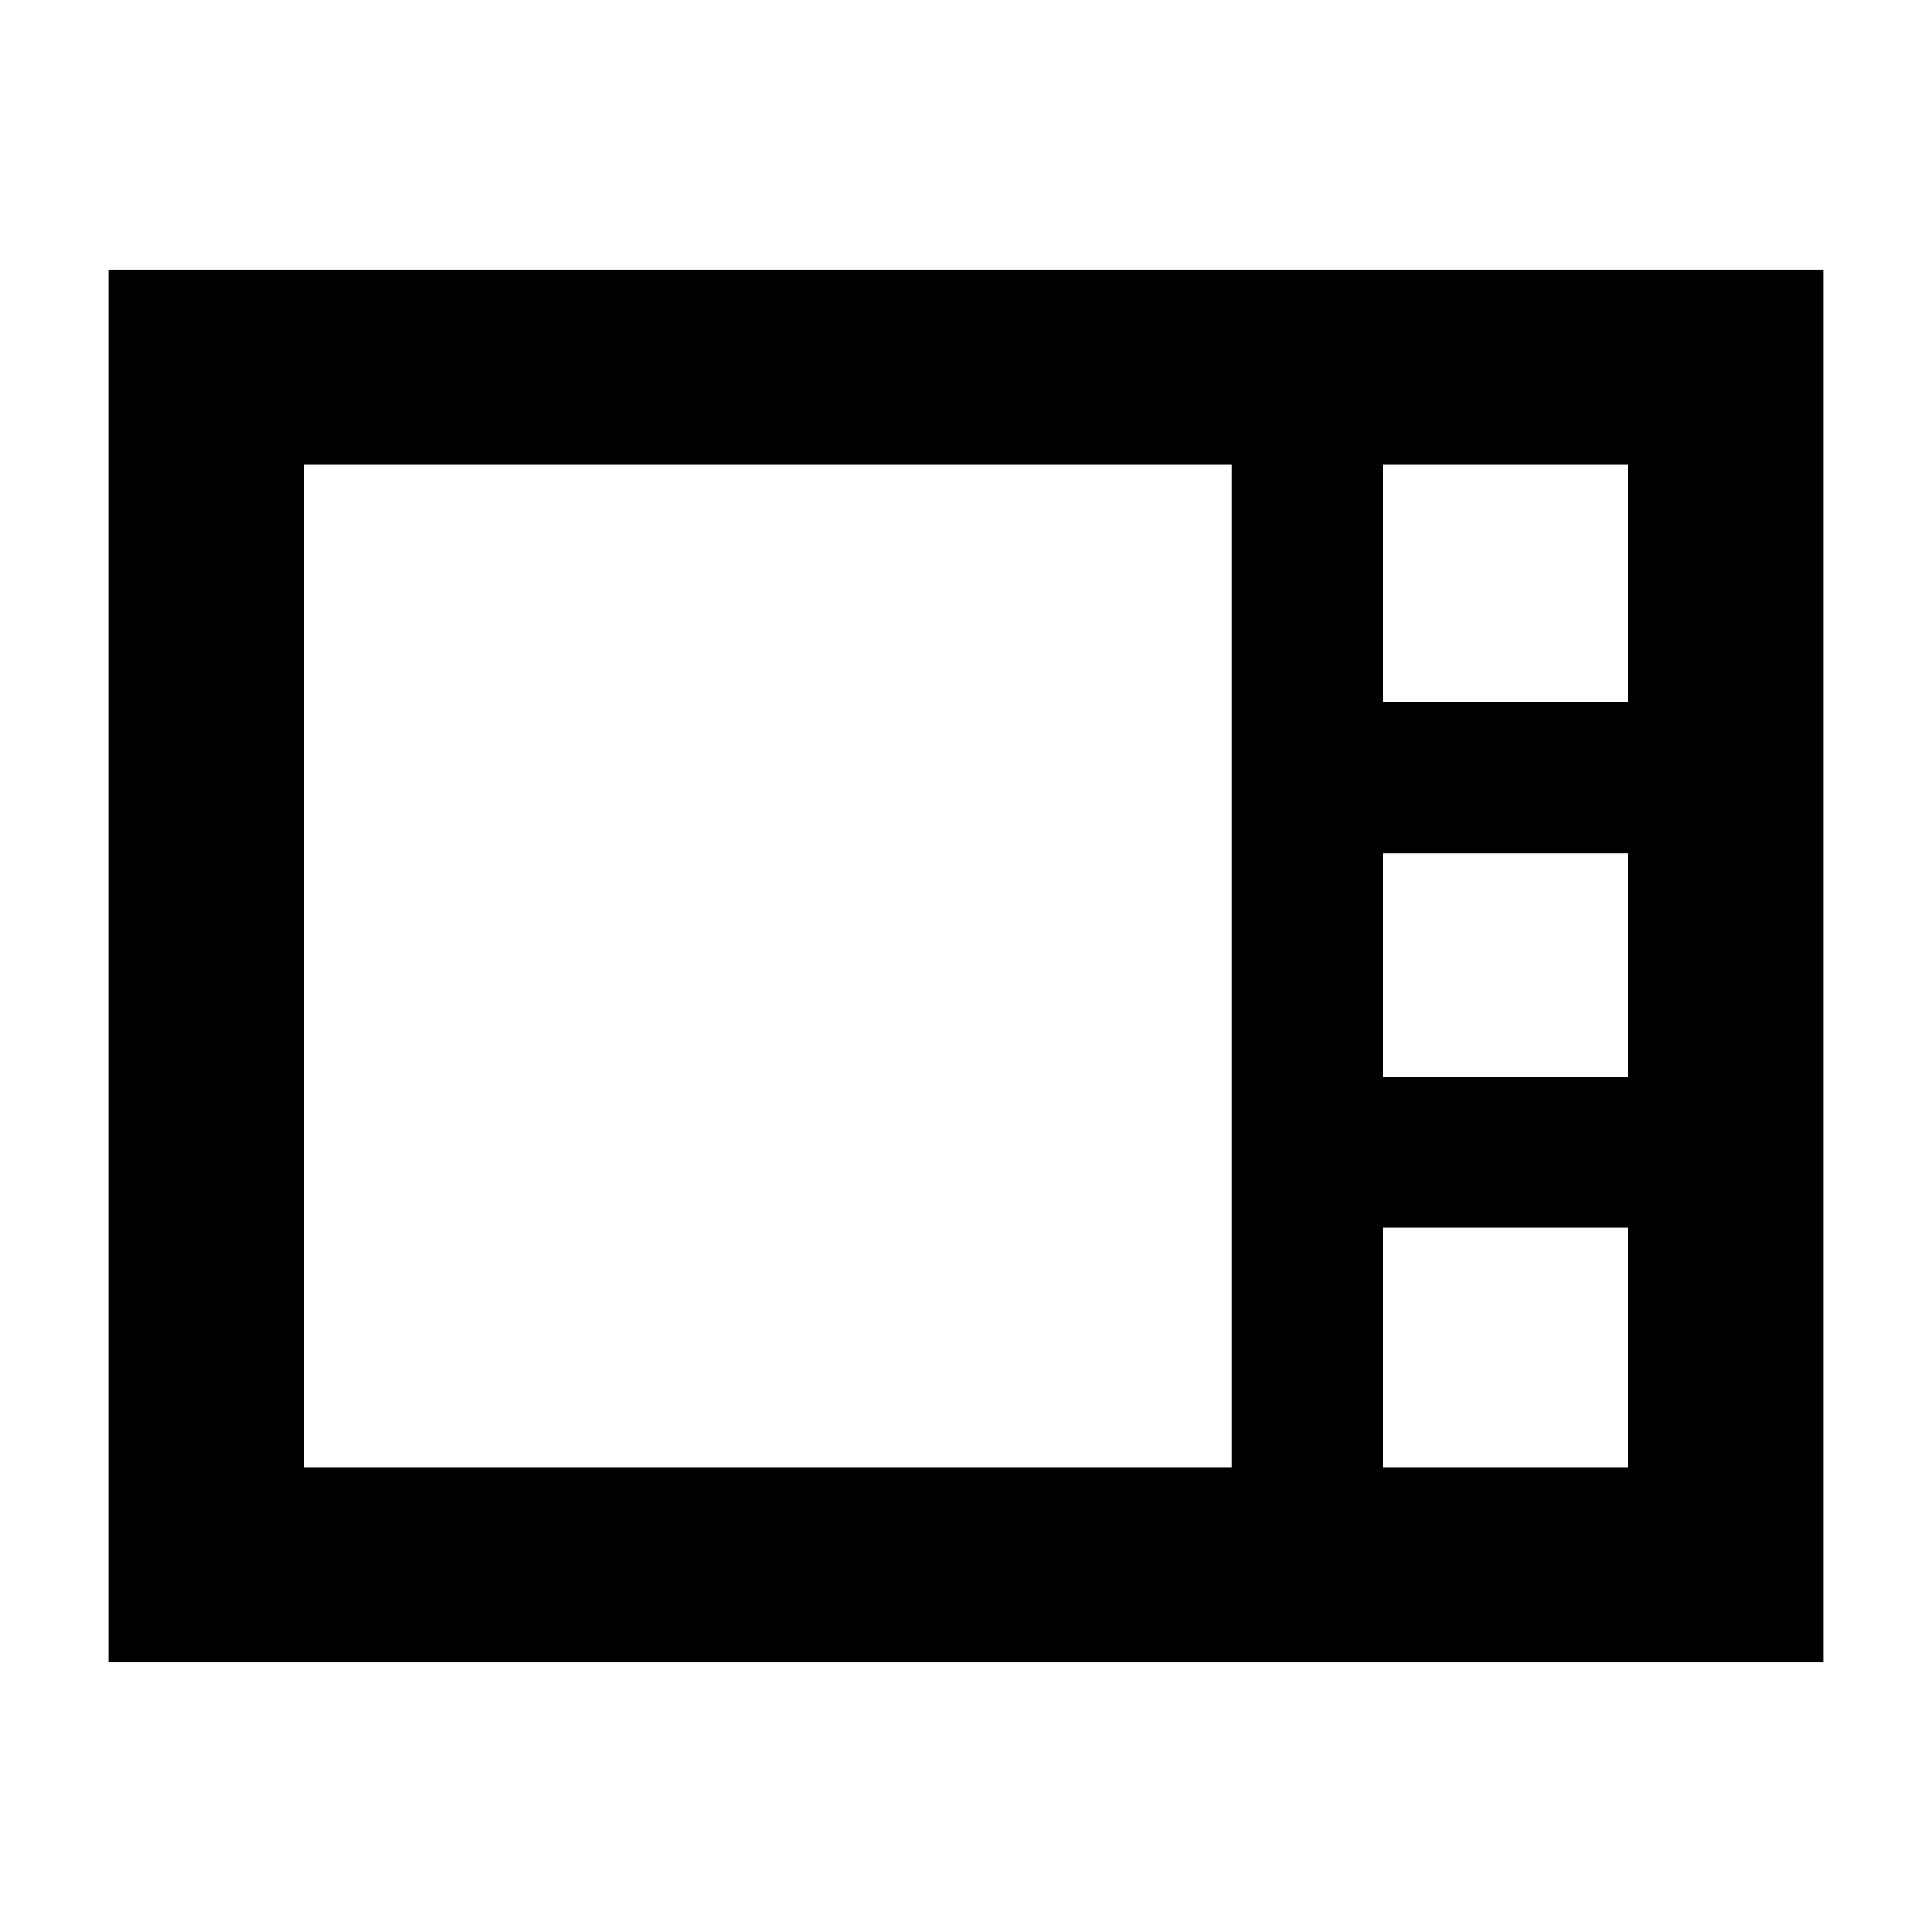 <svg xmlns="http://www.w3.org/2000/svg" height="40" width="40"><path d="M2.25 34.417V5.583H37.75V34.417ZM28.625 14.542H33.708V9.625H28.625ZM28.625 22.292H33.708V17.667H28.625ZM6.292 30.375H25.5V9.625H6.292ZM28.625 30.375H33.708V25.417H28.625Z"/></svg>